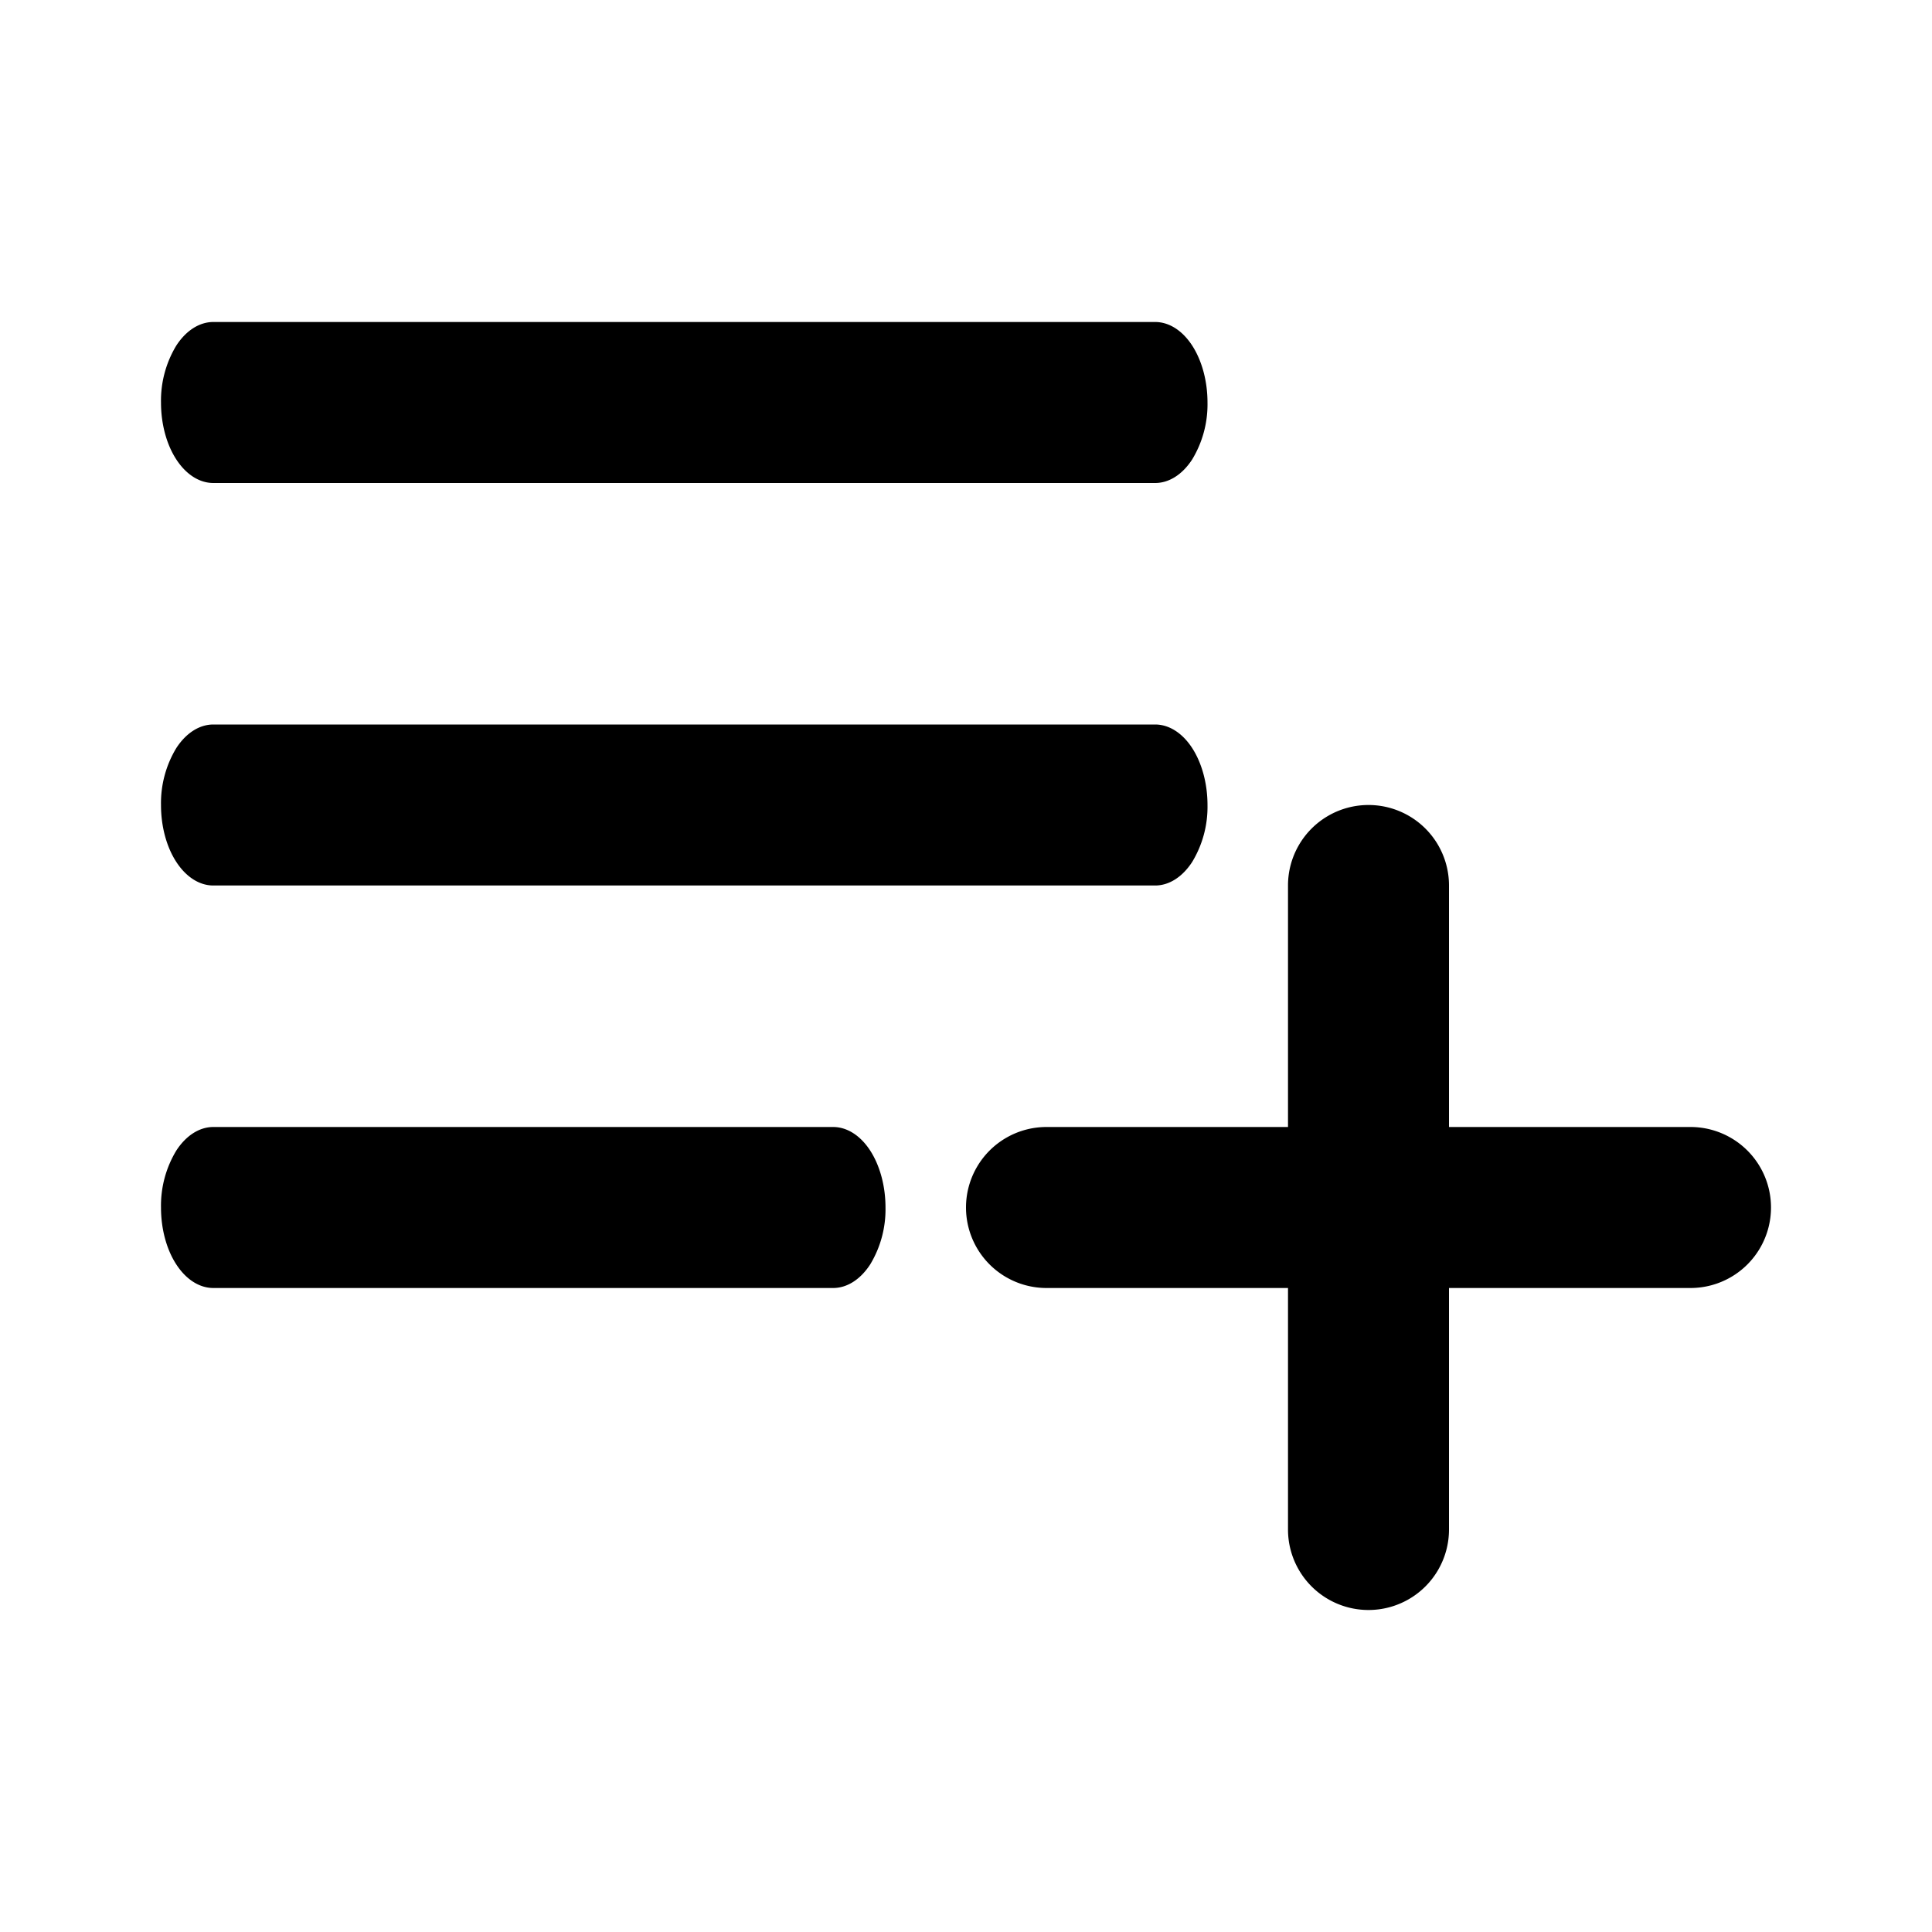 <svg xmlns="http://www.w3.org/2000/svg" width="24" height="24" fill="currentColor" viewBox="0 0 24 24">
  <path d="M2.65 6h11.7c.172 0 .338-.105.46-.293A1.32 1.32 0 0 0 15 5c0-.265-.069-.52-.19-.707-.122-.188-.288-.293-.46-.293H2.65c-.172 0-.338.105-.46.293A1.32 1.32 0 0 0 2 5c0 .265.068.52.19.707.122.188.288.293.46.293Zm7.7 8h-7.7c-.172 0-.338.105-.46.293A1.32 1.32 0 0 0 2 15c0 .265.068.52.19.707.122.188.288.293.46.293h7.7c.172 0 .338-.105.46-.293A1.32 1.32 0 0 0 11 15c0-.265-.069-.52-.19-.707-.122-.188-.288-.293-.46-.293Zm4-5H2.65c-.172 0-.338.105-.46.293A1.32 1.32 0 0 0 2 10c0 .265.068.52.19.707.122.188.288.293.46.293h11.7c.172 0 .338-.105.46-.293A1.32 1.32 0 0 0 15 10c0-.265-.069-.52-.19-.707-.122-.188-.288-.293-.46-.293ZM21 14h-3v-3a1 1 0 0 0-2 0v3h-3a1 1 0 0 0 0 2h3v3a1 1 0 0 0 2 0v-3h3a1 1 0 0 0 0-2Z"/>
</svg>
